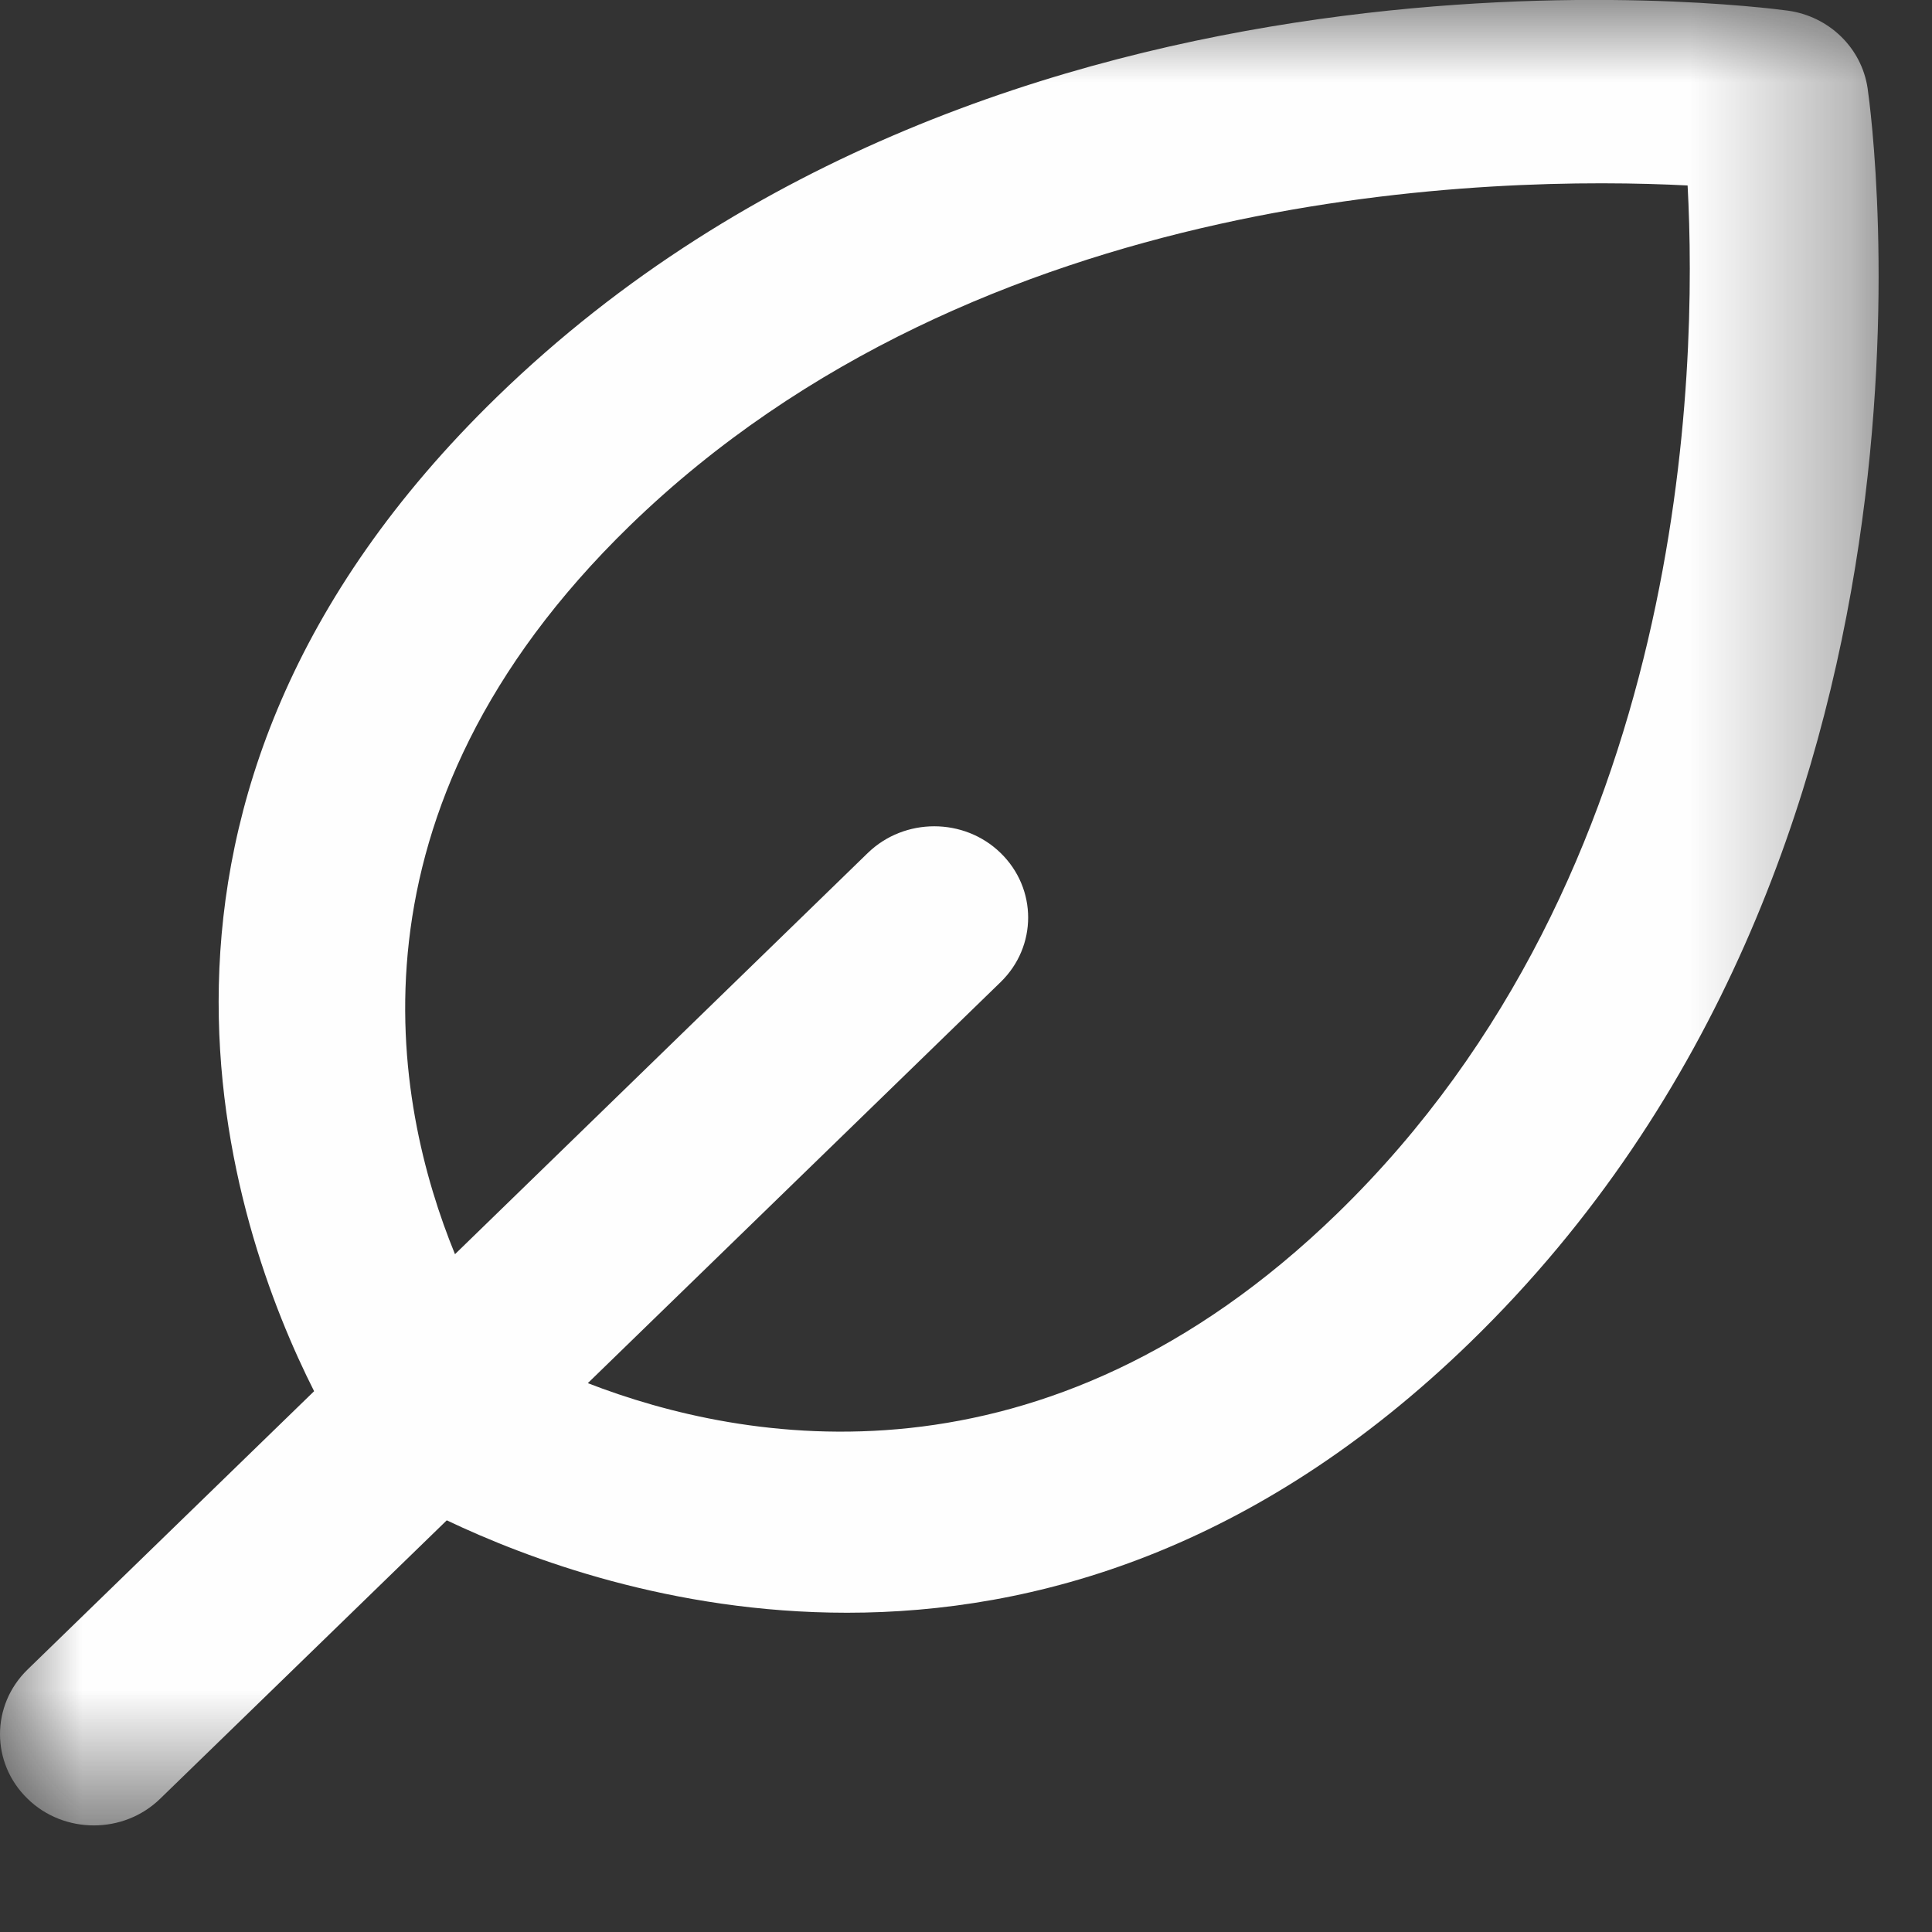 <?xml version="1.0" encoding="UTF-8"?>
<svg width="12px" height="12px" viewBox="0 0 12 12" version="1.1" xmlns="http://www.w3.org/2000/svg" xmlns:xlink="http://www.w3.org/1999/xlink">
    <rect x="0" y="0" width="12" height="12" fill="#333333" stroke="none"/>
    <title>icon-leaf</title>
    <defs>
        <polygon id="path-1" points="-1.66533454e-16 0 11.668 0 11.668 11.338 -1.66533454e-16 11.338"></polygon>
    </defs>
    <g id="Page-1" stroke="none" stroke-width="1" fill="none" fill-rule="evenodd">
        <g id="Artboard" transform="translate(-71, -12)">
            <g id="icon-leaf" transform="translate(71, 12)">
                <mask id="mask-2" fill="white">
                    <use xlink:href="#path-1"></use>
                </mask>
                <g id="Clip-2"></g>
                <path d="M0.583,11.338 C0.732,11.338 0.881,11.283 0.995,11.172 L2.775,9.443 C3.275,9.681 4.169,10.017 5.261,10.017 C6.422,10.017 7.798,9.633 9.132,8.337 C12.249,5.308 11.628,0.741 11.6,0.548 C11.563,0.298 11.361,0.101 11.104,0.066 C10.906,0.039 6.205,-0.565 3.088,2.464 C0.502,4.976 1.443,7.636 1.951,8.641 L0.171,10.37 C-0.057,10.592 -0.057,10.951 0.171,11.172 C0.284,11.283 0.434,11.338 0.583,11.338 M3.912,3.265 C6.091,1.149 9.3,1.091 10.482,1.152 C10.544,2.301 10.485,5.42 8.307,7.536 C6.477,9.314 4.608,8.962 3.651,8.591 L6.215,6.1 C6.443,5.878 6.443,5.52 6.215,5.298 C5.988,5.077 5.618,5.077 5.39,5.298 L2.826,7.79 C2.445,6.859 2.083,5.043 3.912,3.265" id="Fill-1" fill="#FEFEFE" mask="url(#mask-2)"></path>
            </g>
        </g>
    </g>
</svg>